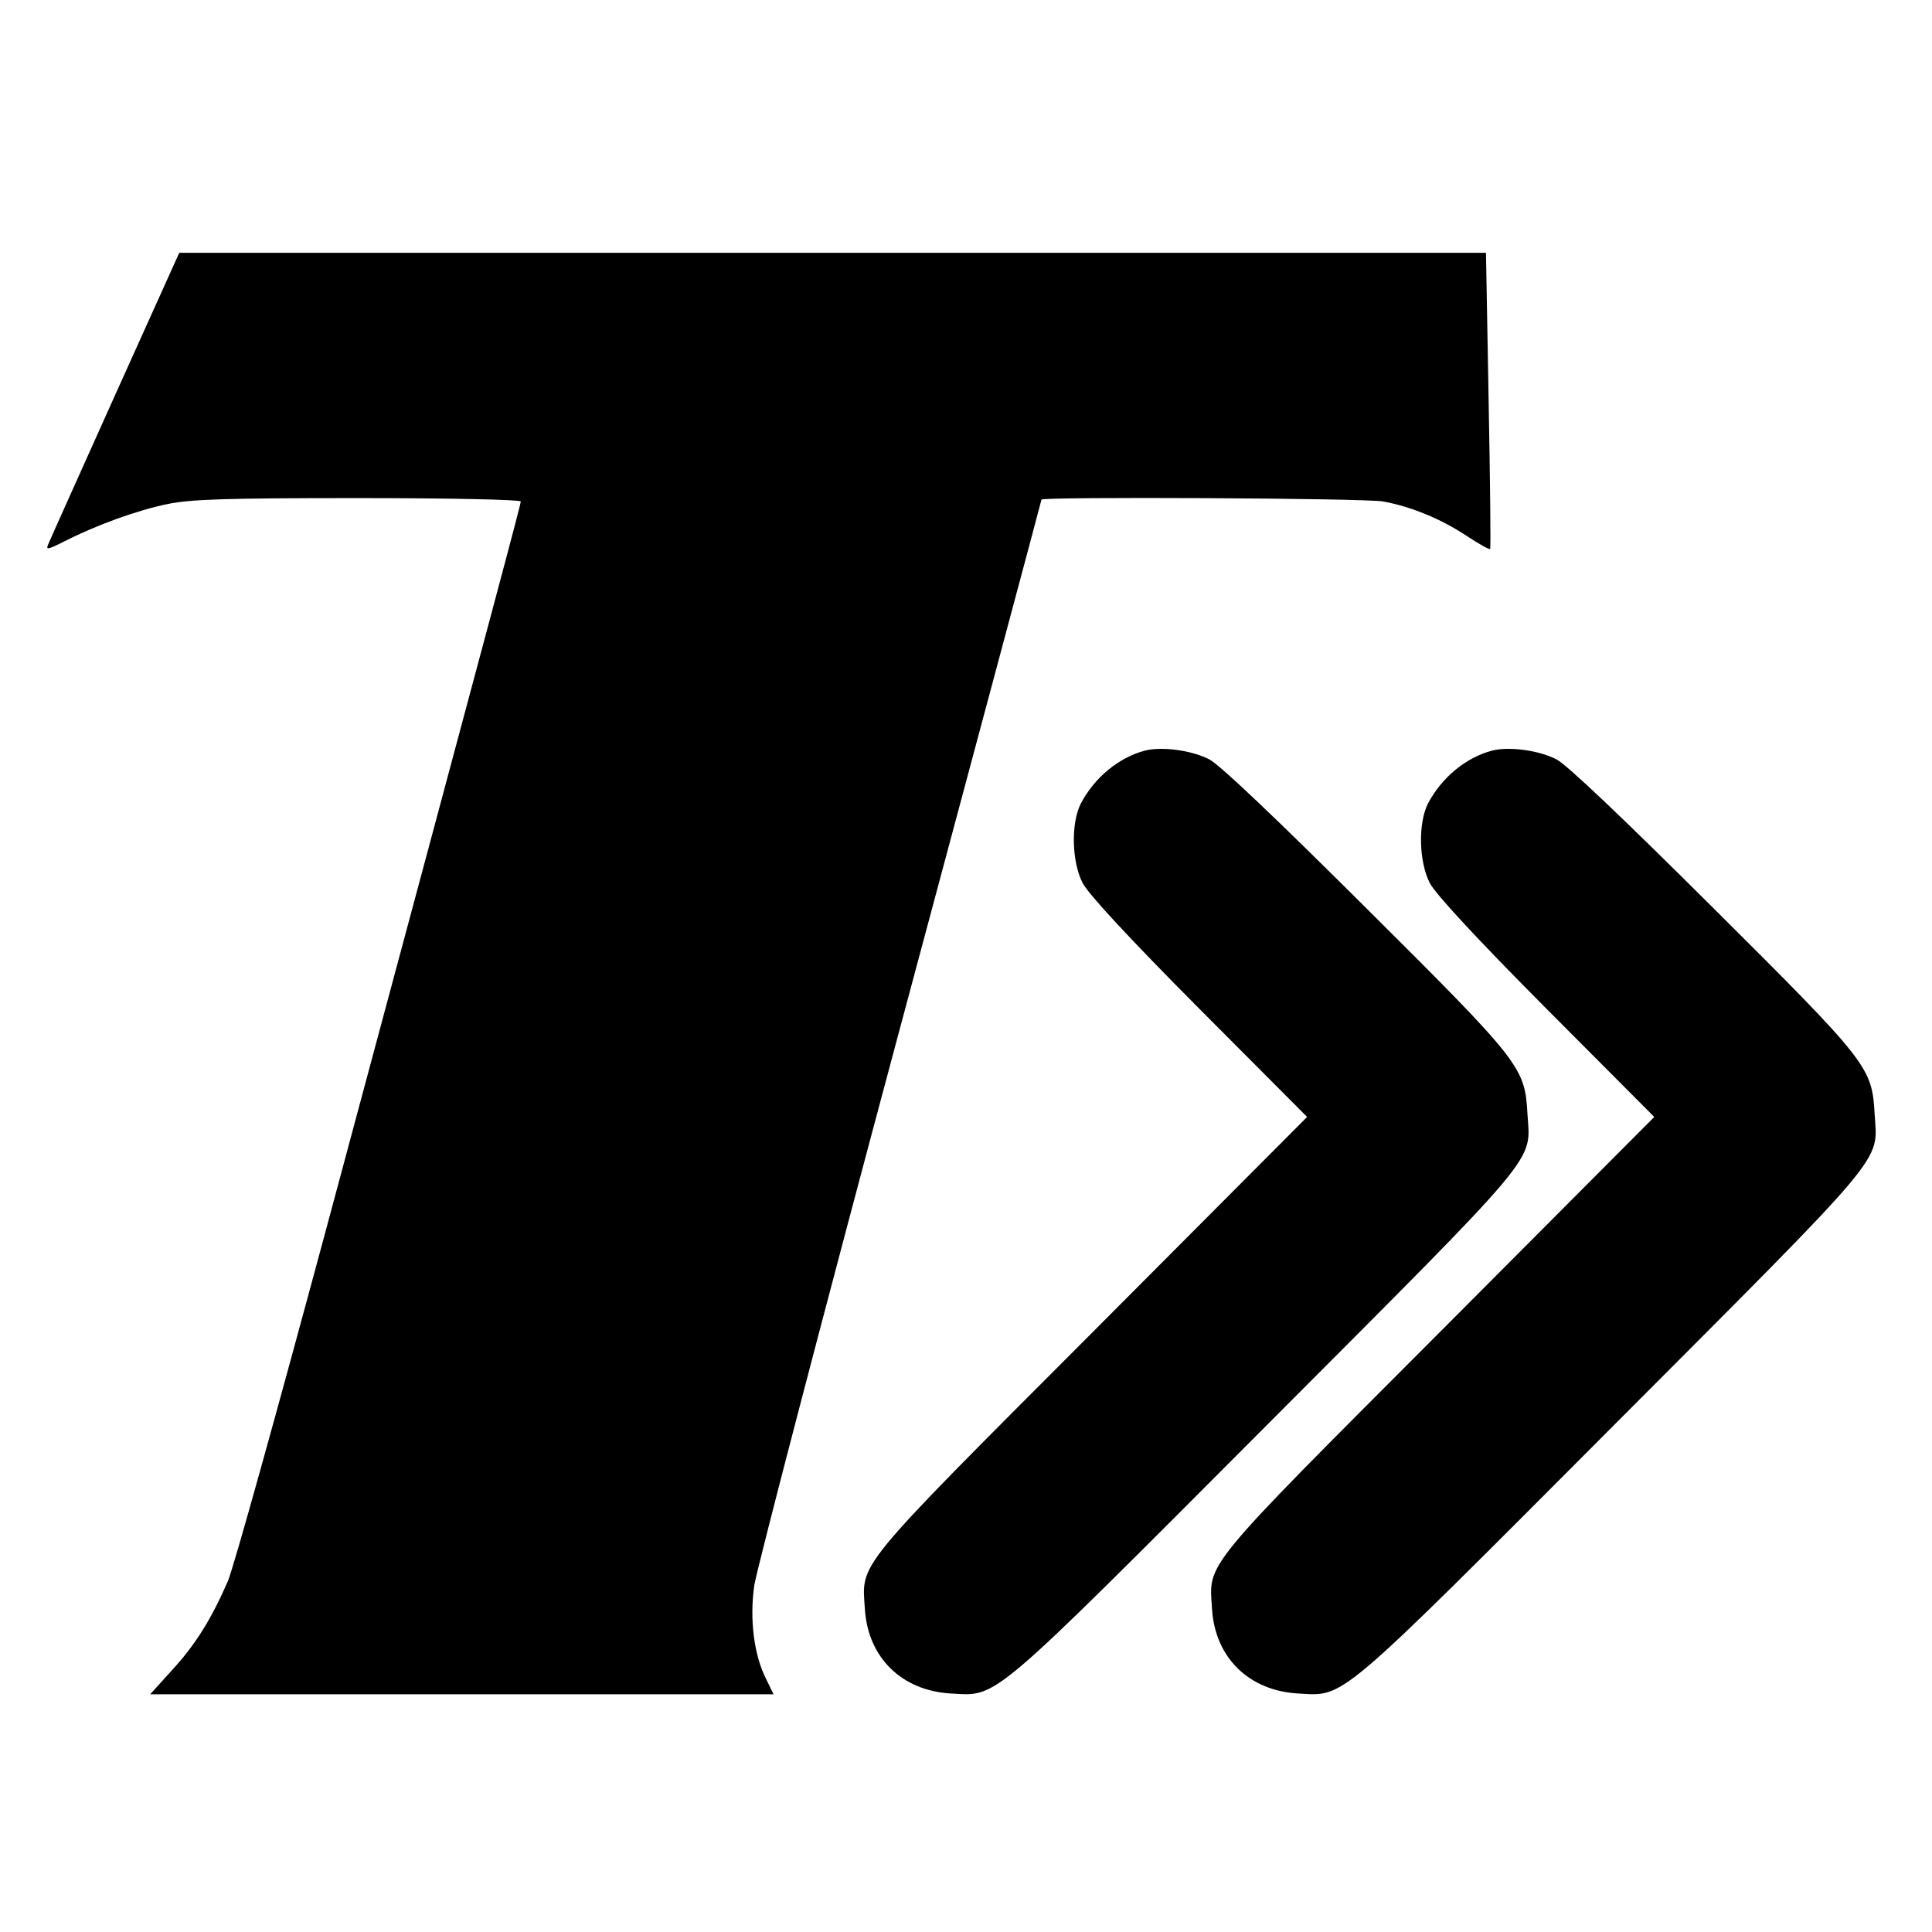 <?xml version="1.0" standalone="no"?>
<!DOCTYPE svg PUBLIC "-//W3C//DTD SVG 20010904//EN"
 "http://www.w3.org/TR/2001/REC-SVG-20010904/DTD/svg10.dtd">
<svg version="1.0" xmlns="http://www.w3.org/2000/svg"
 width="512pt" height="512pt" viewBox="0 0 512 512"
 preserveAspectRatio="xMidYMid meet">
<g transform="translate(0,512) scale(0.1,-0.1)"
fill="#000000" stroke="none">
<path d="M305 4073 c-93 -207 -173 -385 -177 -395 -7 -16 -2 -15 42 7 86 44
195 83 273 99 62 13 154 16 507 16 238 0 430 -4 430 -9 0 -8 -45 -177 -515
-1926 -129 -479 -246 -900 -261 -935 -43 -99 -86 -169 -149 -237 l-57 -63 826
0 826 0 -19 39 c-33 64 -45 160 -32 250 7 44 180 708 386 1476 206 768 375
1399 375 1401 0 8 859 4 906 -5 75 -14 152 -46 219 -90 33 -22 62 -38 64 -36
2 2 0 180 -4 395 l-7 390 -1732 0 -1731 0 -170 -377z"/>
<path d="M3035 3131 c-70 -18 -135 -72 -171 -141 -26 -52 -24 -153 5 -210 15
-29 123 -146 309 -333 l286 -287 -571 -573 c-634 -635 -609 -606 -601 -731 8
-129 98 -217 229 -224 124 -7 97 -30 835 710 736 738 700 695 692 825 -7 125
-15 136 -430 549 -233 232 -388 380 -414 392 -47 24 -125 34 -169 23z"/>
<path d="M3955 3131 c-70 -18 -135 -72 -171 -141 -26 -52 -24 -153 5 -210 15
-29 123 -146 309 -333 l286 -287 -571 -573 c-634 -635 -609 -606 -601 -731 8
-129 98 -217 229 -224 124 -7 97 -30 835 710 736 738 700 695 692 825 -7 125
-15 136 -430 549 -233 232 -388 380 -414 392 -47 24 -125 34 -169 23z"/>
</g>
</svg>
